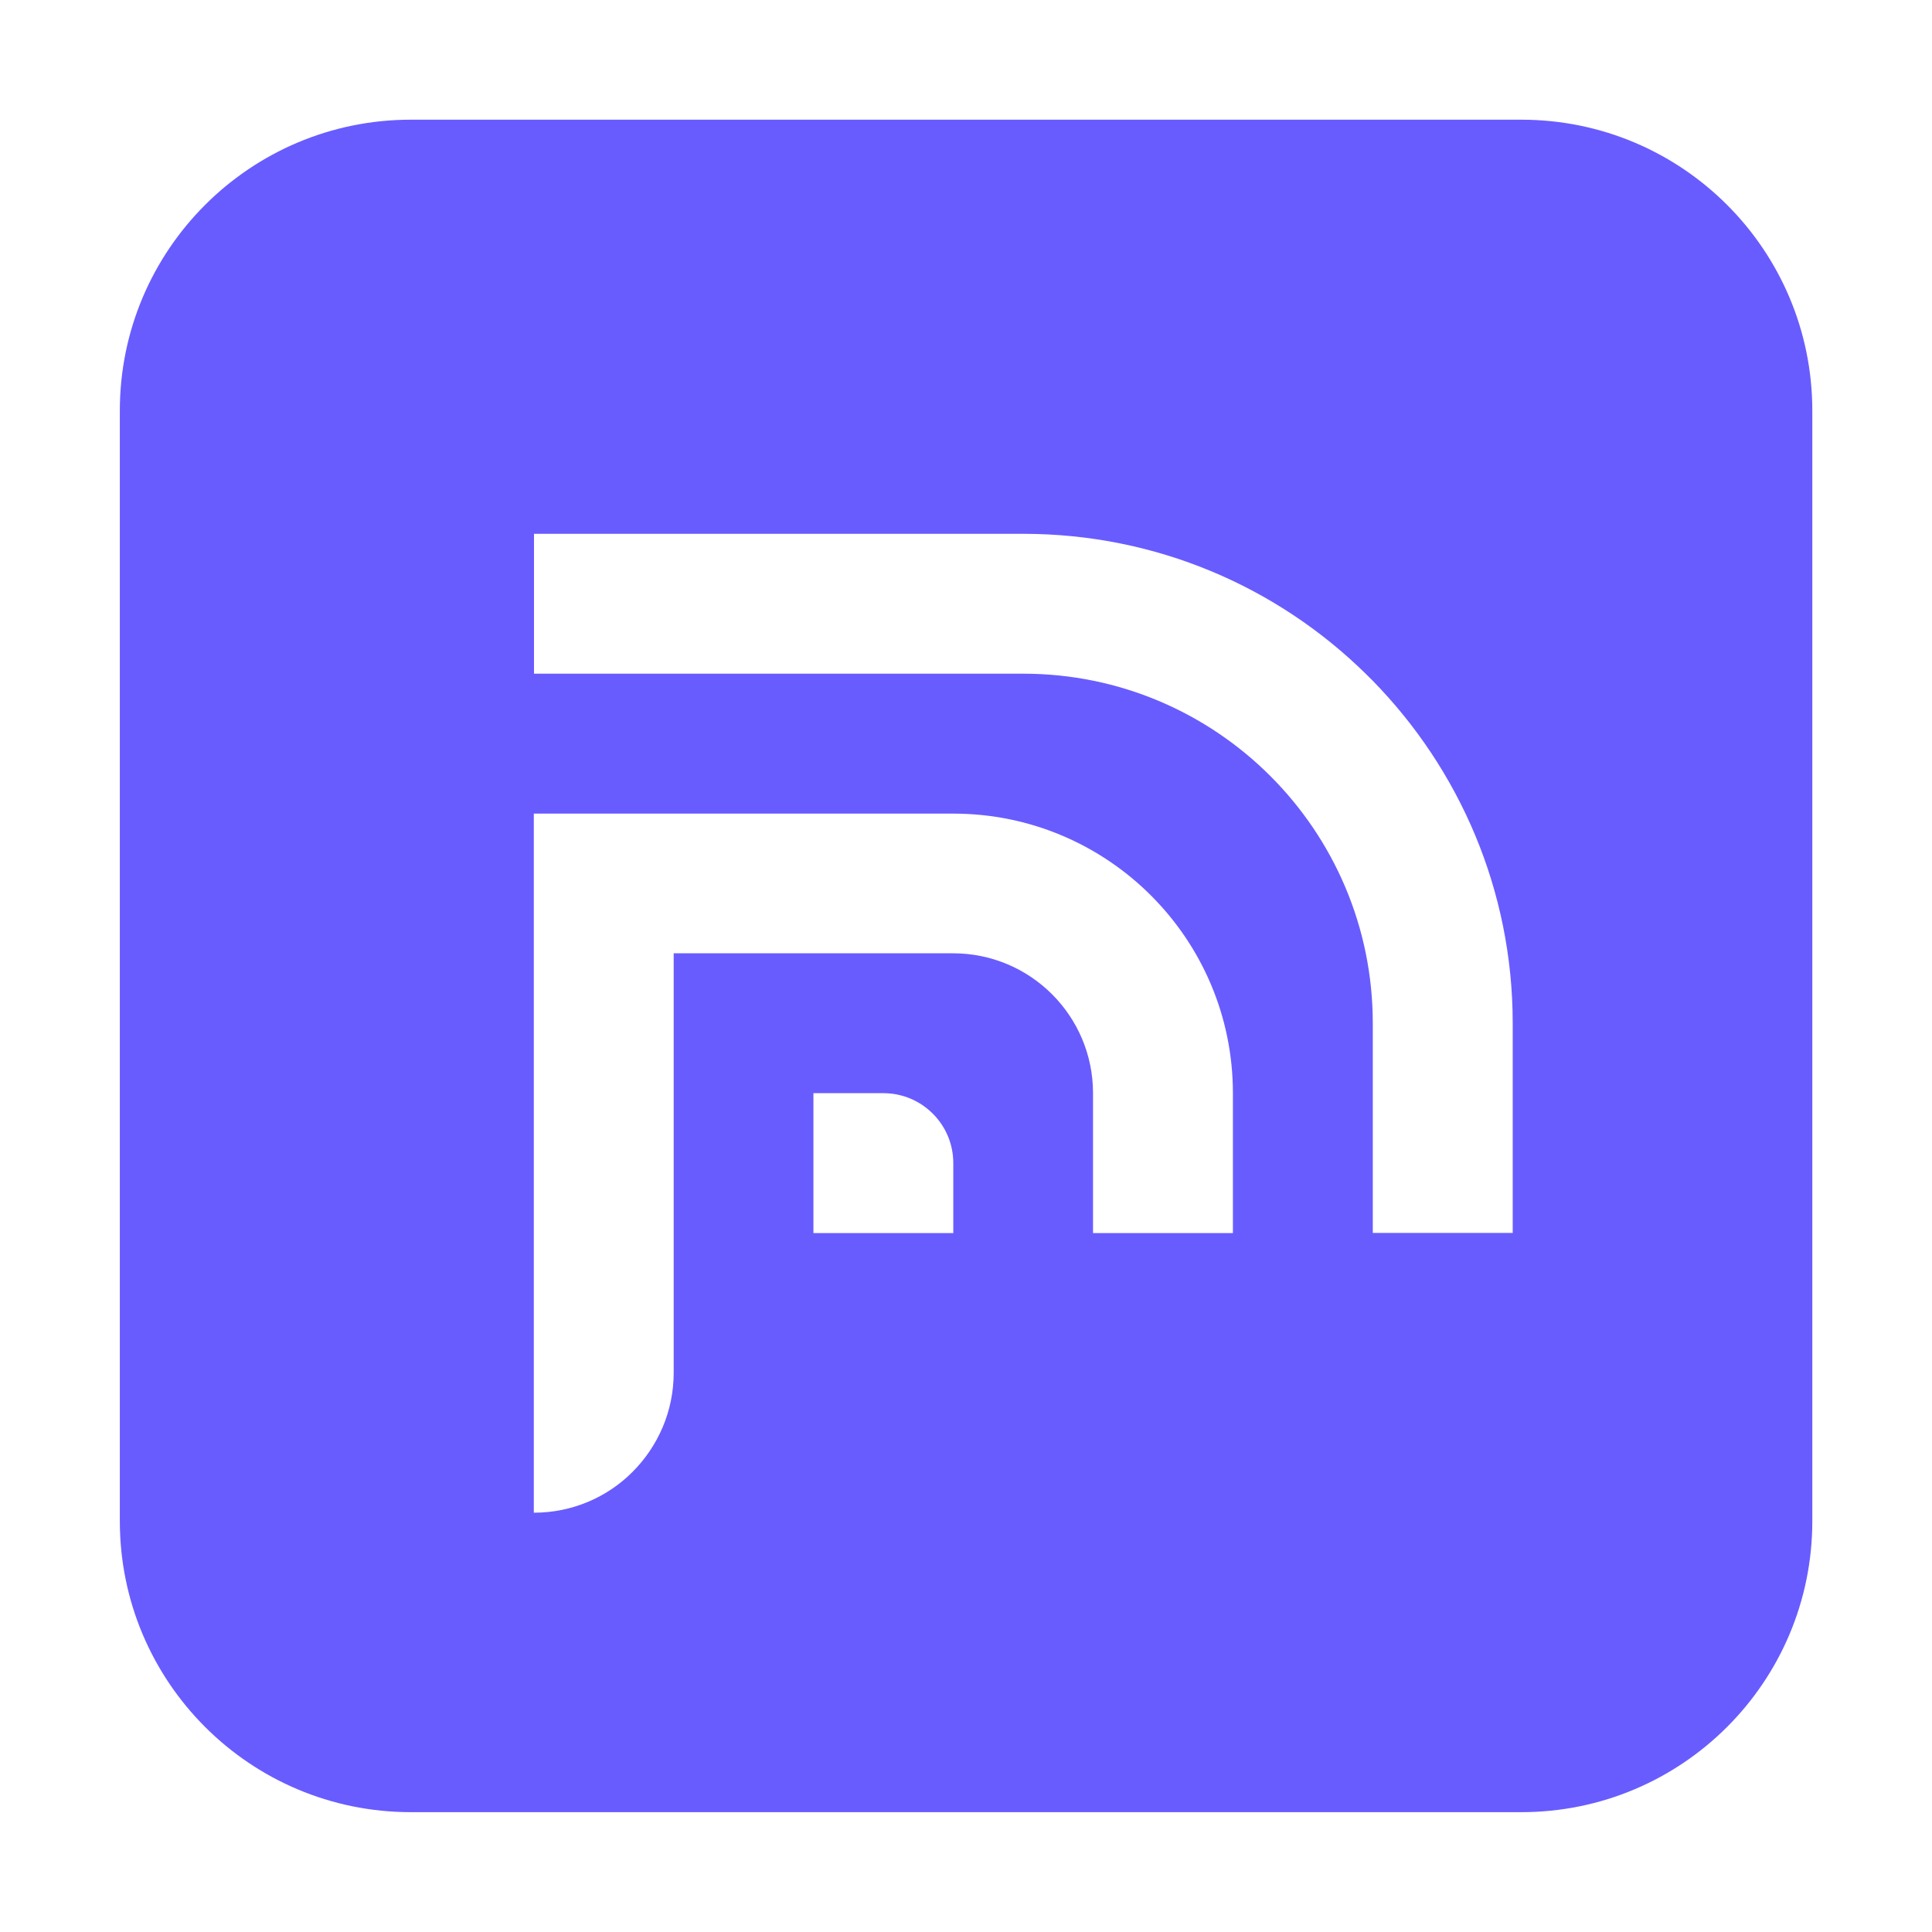 <svg width="40" height="40" viewBox="0 0 40 40" fill="none" xmlns="http://www.w3.org/2000/svg">
<path fill-rule="evenodd" clip-rule="evenodd" d="M31.496 2.478H8.507C5.178 2.478 2.478 5.178 2.481 8.507V31.493C2.481 34.822 5.178 37.519 8.507 37.519H31.496C34.826 37.519 37.522 34.822 37.522 31.493V8.504C37.522 5.174 34.826 2.478 31.496 2.478ZM31.319 21.185V25.526H28.422V21.185C28.422 17.189 25.182 13.948 21.185 13.948H11.056V11.052H21.185C23.945 11.052 26.448 12.155 28.274 13.948L28.419 14.092C30.211 15.922 31.319 18.426 31.319 21.185ZM25.526 25.53V22.633C25.526 19.437 22.933 16.845 19.737 16.845H11.052V31.319C11.852 31.319 12.578 30.996 13.1 30.47C13.622 29.945 13.948 29.222 13.948 28.422V19.737H19.733C21.333 19.737 22.63 21.033 22.63 22.633V25.53H25.526ZM19.737 25.53V24.081C19.737 23.282 19.089 22.633 18.289 22.633H16.841V25.53H19.737Z" fill="#685CFF"/>
</svg>
